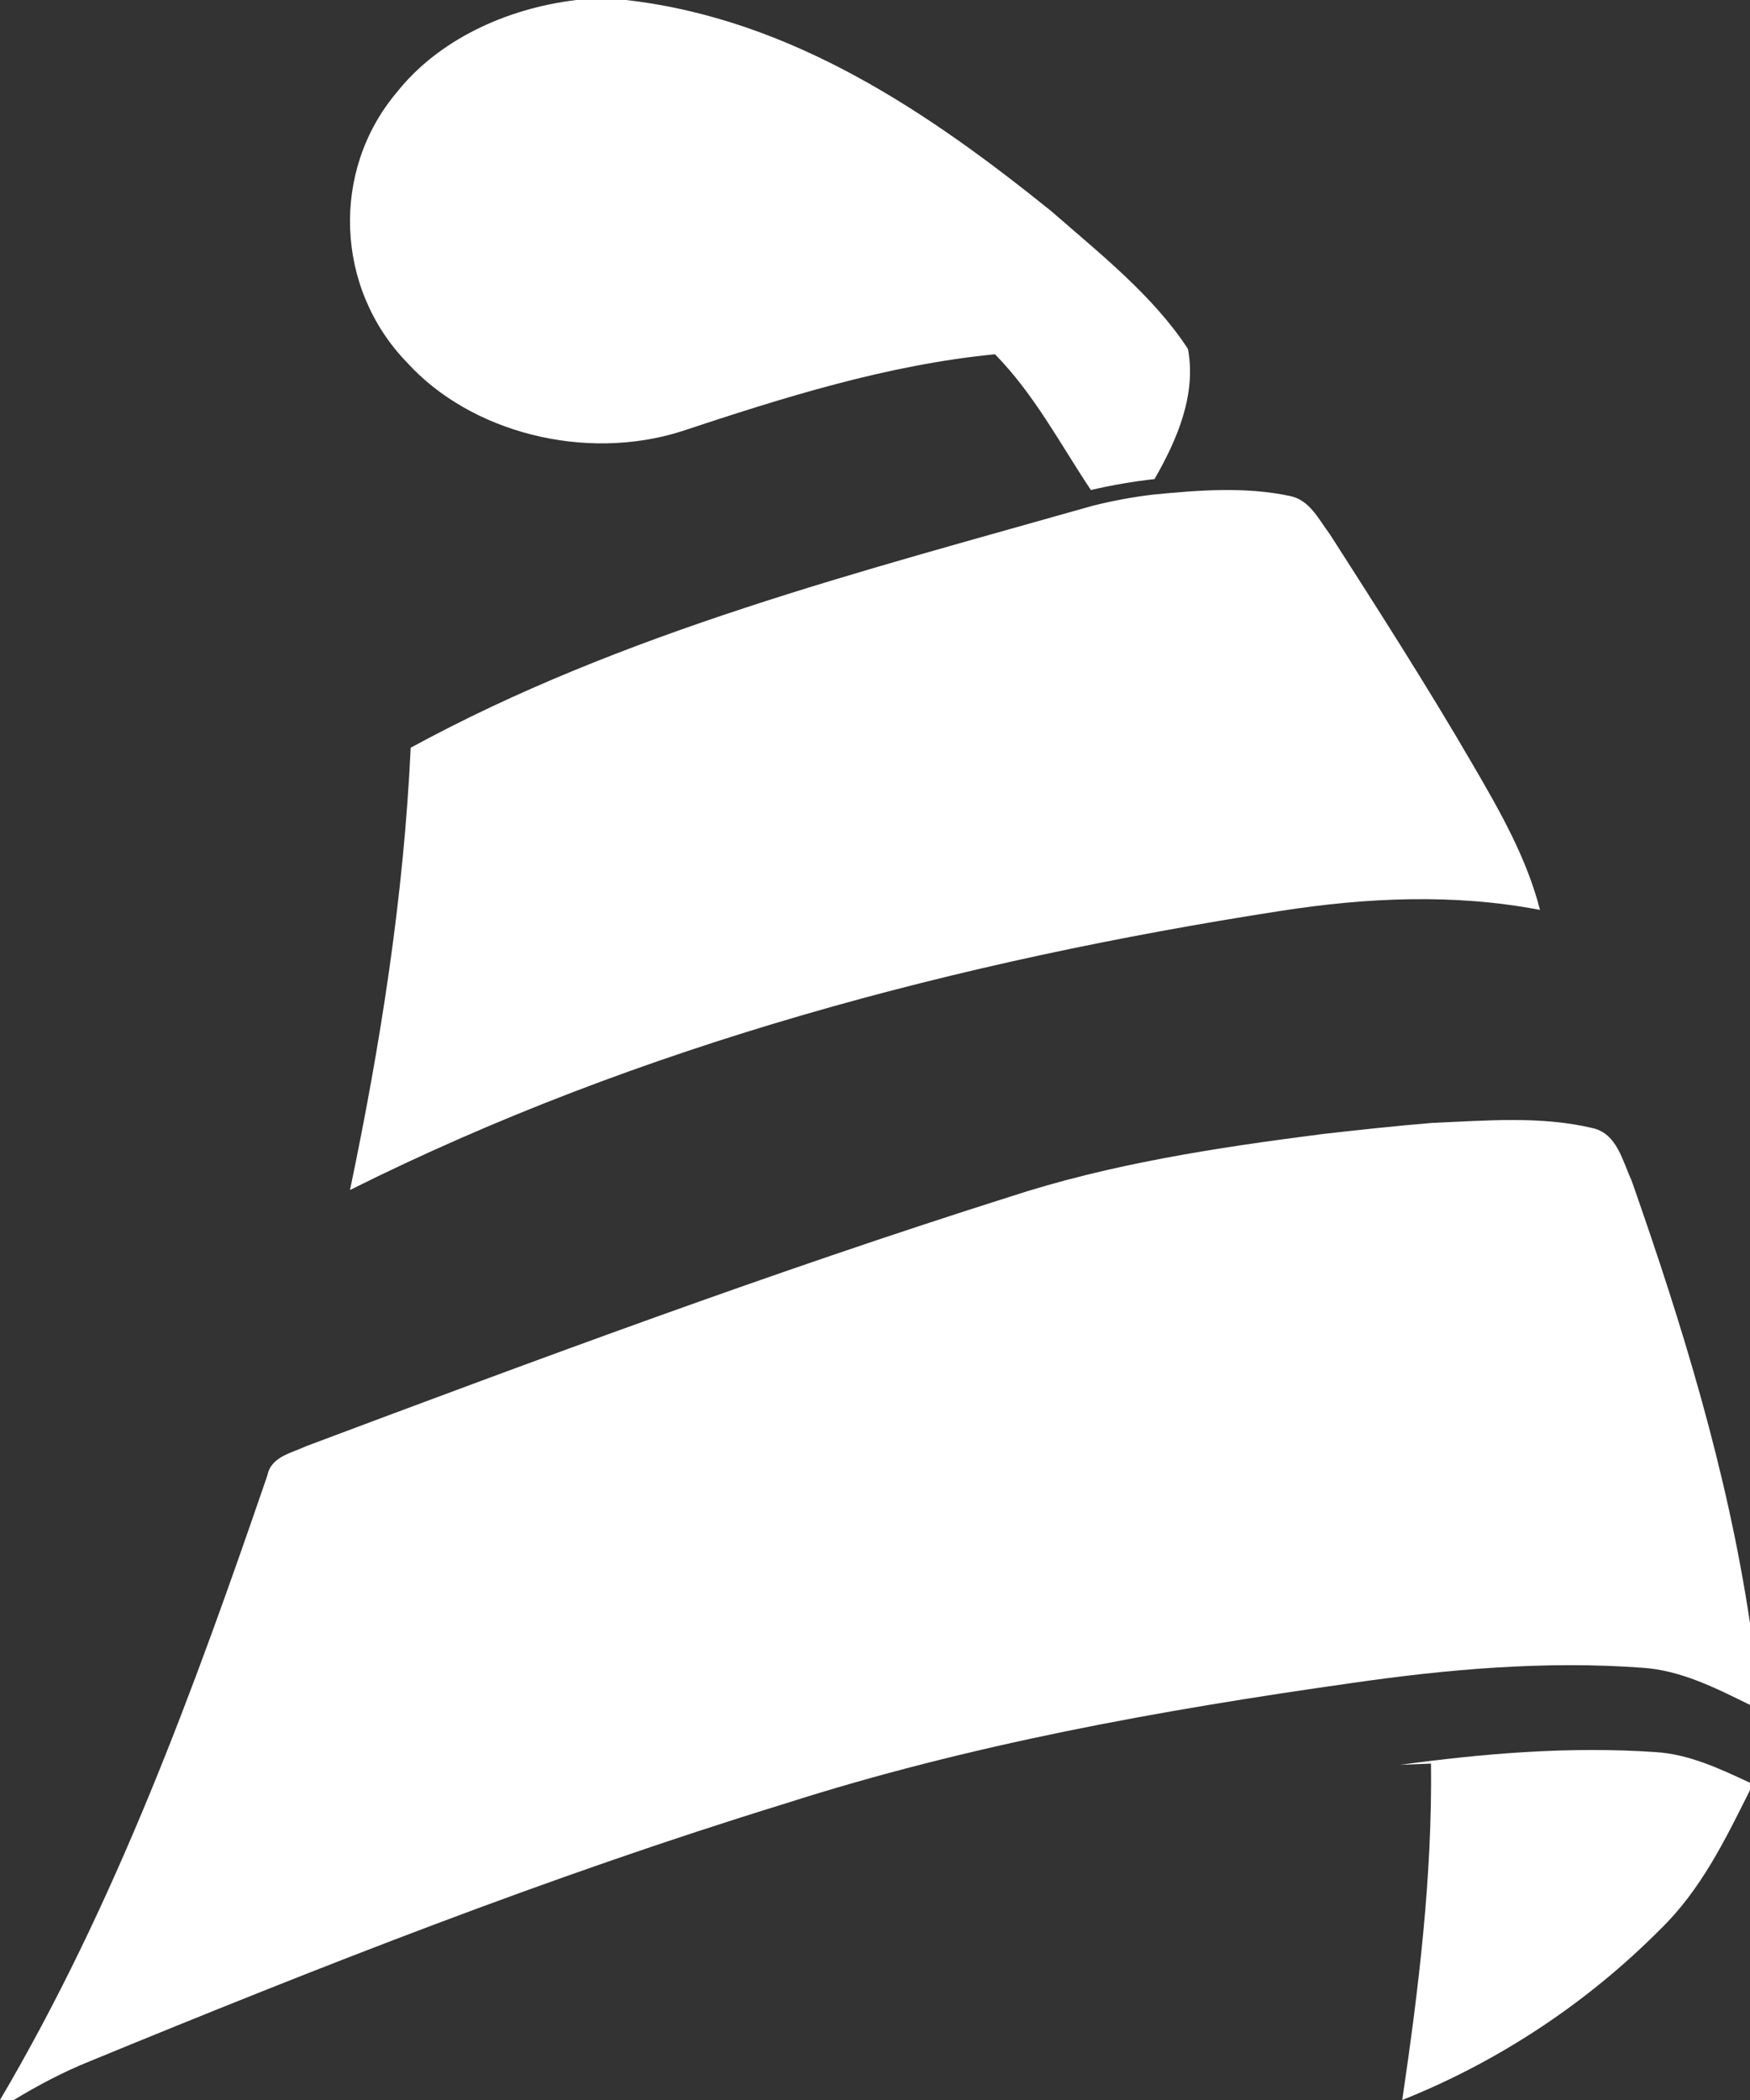 <svg viewBox="0 0 25 30" fill="none" xmlns="http://www.w3.org/2000/svg">
    <rect x="0" y="0" width="25" height="30" fill="#333333" stroke="none"/>
    <path d="M8.235 0H8.942C11.323 0.271 13.289 1.624 15.014 3.013C15.716 3.626 16.472 4.222 16.971 4.985C17.092 5.636 16.82 6.275 16.493 6.844C16.186 6.878 15.882 6.931 15.584 7C15.146 6.344 14.78 5.638 14.214 5.061C12.665 5.212 11.181 5.683 9.728 6.164C8.357 6.596 6.724 6.182 5.813 5.177C4.789 4.119 4.724 2.442 5.665 1.323C6.257 0.574 7.227 0.12 8.235 0Z" fill="white"/>
    <path d="M15.614 7.224C15.901 7.152 16.193 7.098 16.489 7.064C17.13 7.002 17.791 6.95 18.429 7.086C18.714 7.144 18.841 7.426 18.998 7.632C19.694 8.719 20.39 9.805 21.038 10.92C21.424 11.582 21.811 12.258 22 12.999C20.779 12.764 19.524 12.822 18.302 13.012C13.702 13.725 9.139 14.932 5 17C5.436 14.916 5.768 12.808 5.867 10.682C8.894 9.031 12.293 8.167 15.614 7.224Z" fill="white"/>
    <path d="M18.889 16.201C19.412 16.142 19.939 16.084 20.465 16.041C21.227 16.01 22.009 15.938 22.757 16.117C23.102 16.198 23.18 16.589 23.308 16.864C24.032 18.925 24.678 21.025 25 23.188V24.356C24.513 24.116 24.013 23.861 23.462 23.825C22.072 23.723 20.674 23.846 19.3 24.045C16.567 24.432 13.841 24.924 11.211 25.767C7.833 26.807 4.543 28.106 1.277 29.449C0.902 29.6 0.542 29.791 0.197 30H0C1.65 27.199 2.771 24.134 3.82 21.076C3.873 20.808 4.165 20.758 4.378 20.658C7.699 19.412 11.028 18.173 14.412 17.101C15.862 16.625 17.379 16.395 18.889 16.201Z" fill="white"/>
    <path d="M20 25.212C21.205 25.048 22.431 24.946 23.651 25.03C24.134 25.06 24.573 25.27 25 25.468V25.573C24.649 26.275 24.301 26.997 23.716 27.564C22.689 28.598 21.425 29.445 20.032 30C20.267 28.407 20.462 26.805 20.443 25.194C20.332 25.198 20.11 25.208 20 25.212Z" fill="white"/>
</svg>
